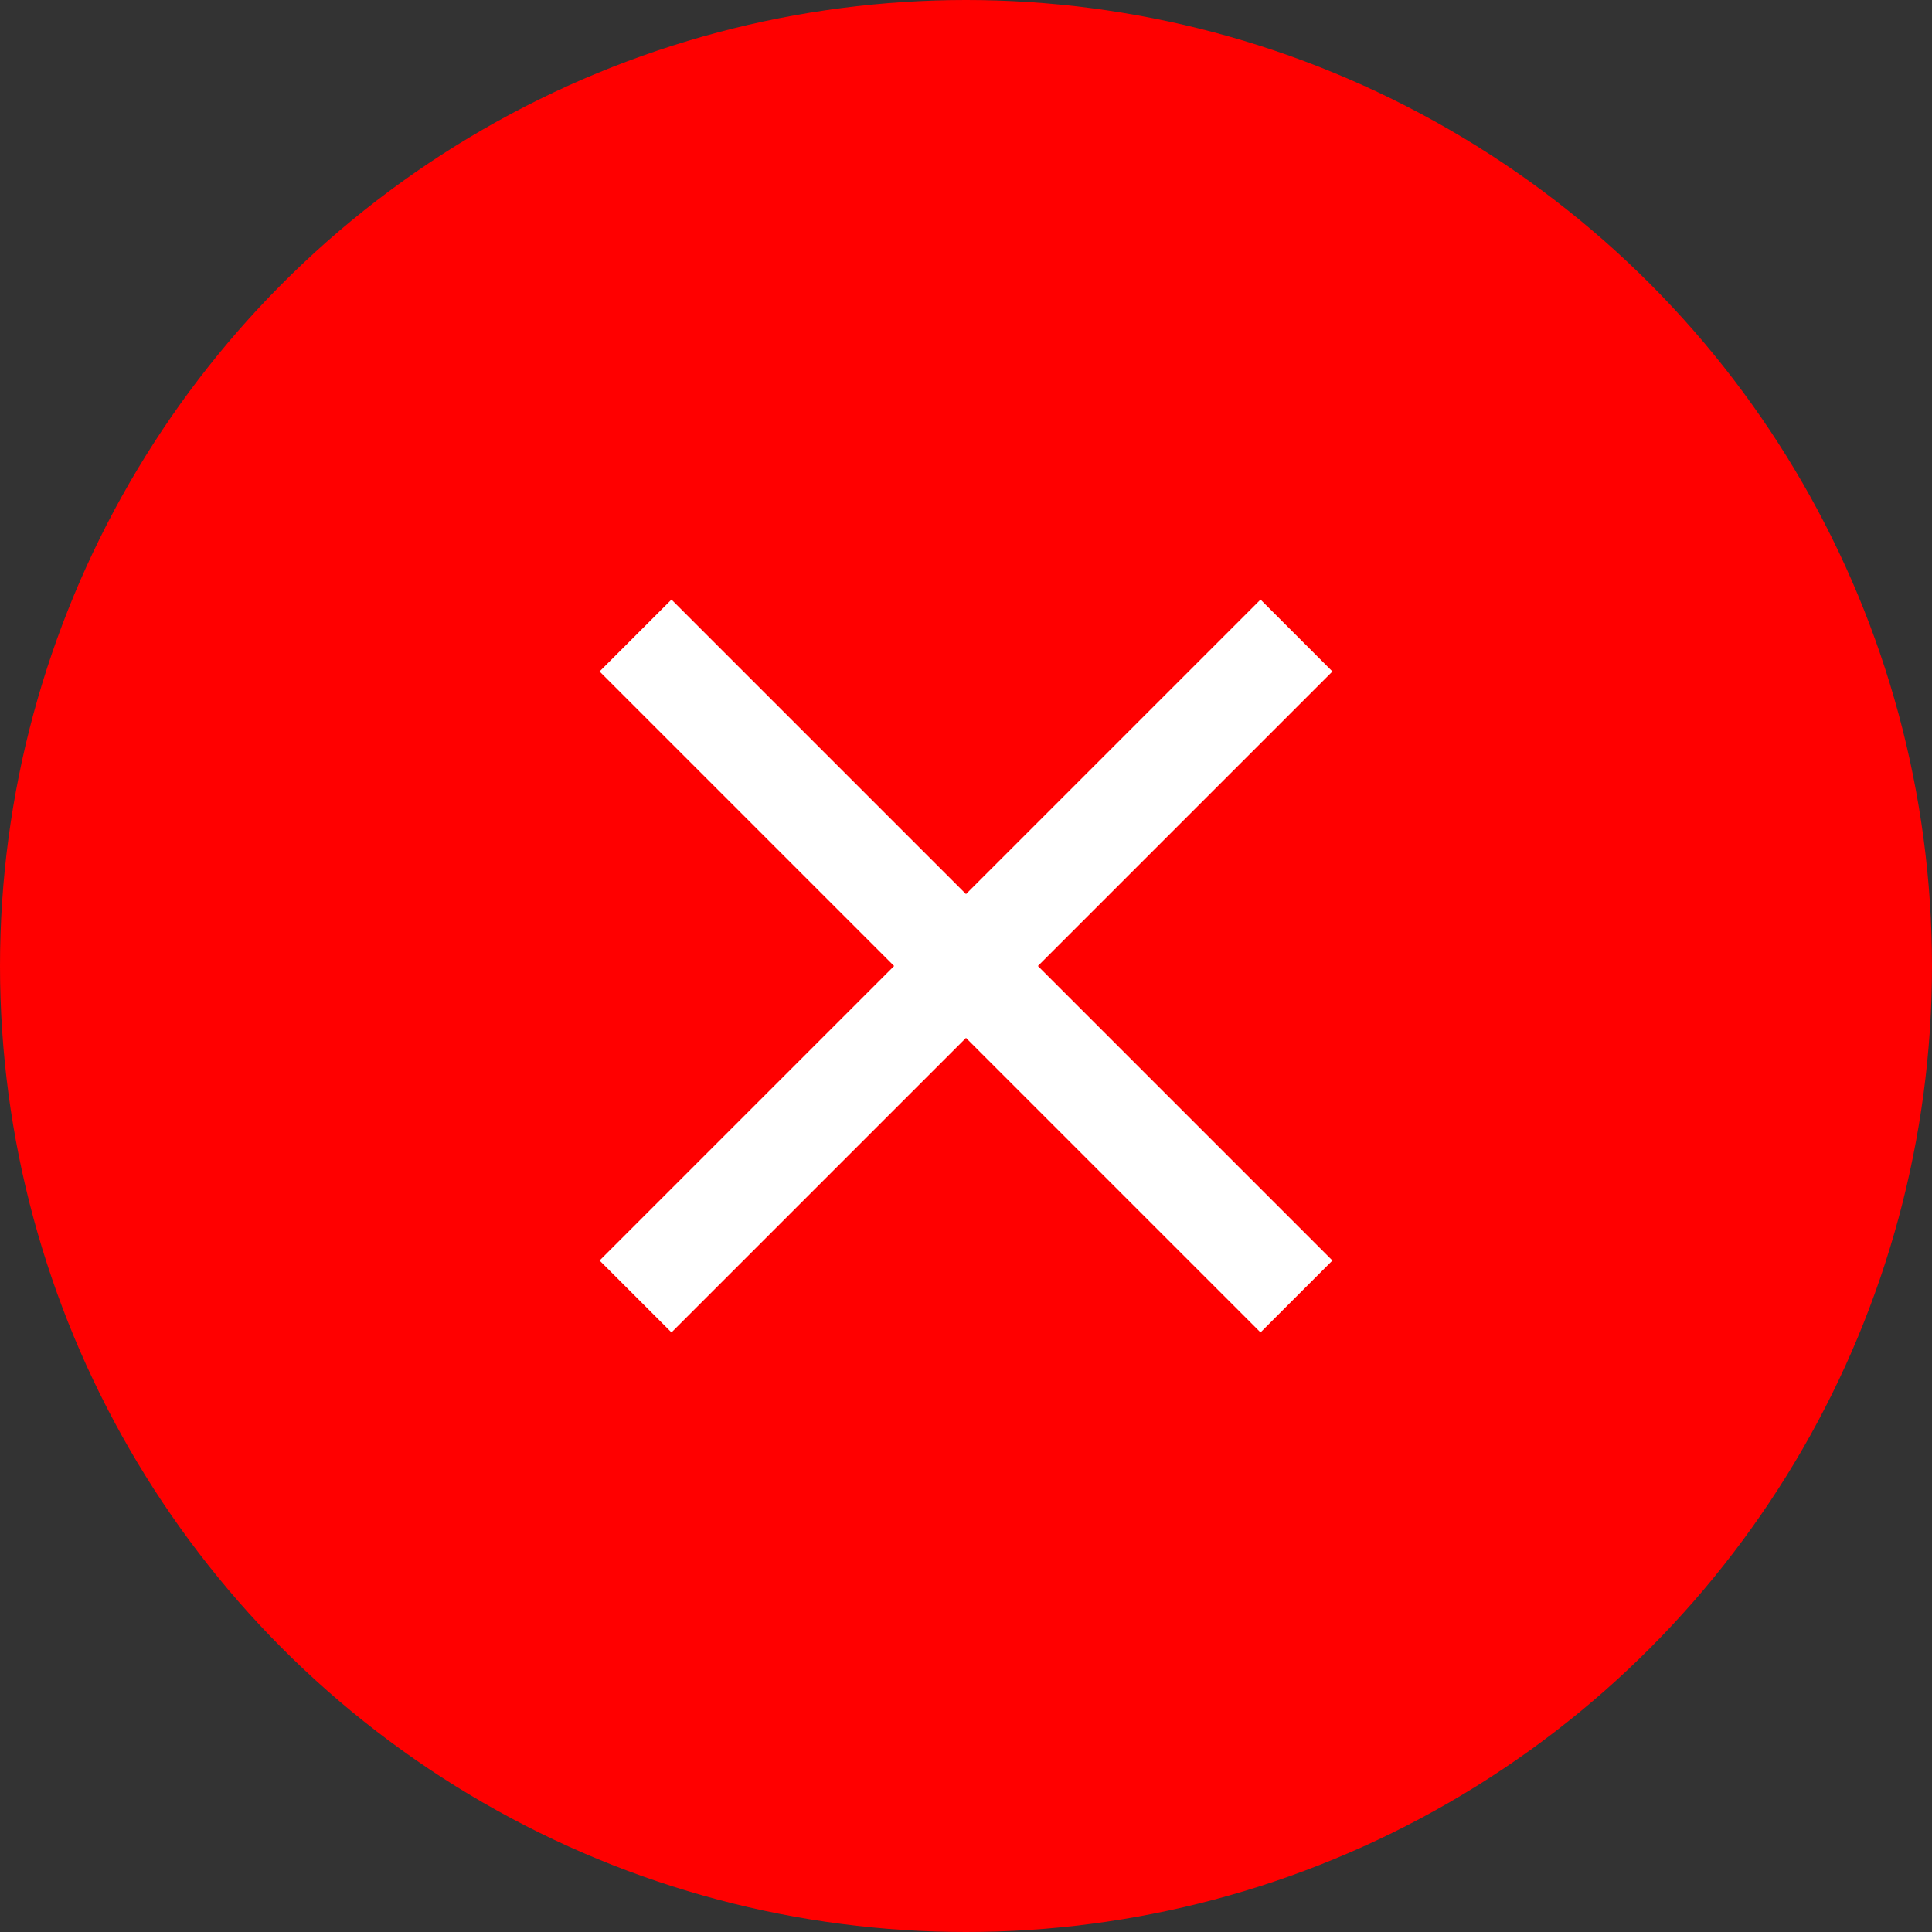 <svg xmlns="http://www.w3.org/2000/svg" width="19" height="19" viewBox="0 0 19 19"><rect x="0" y="0" width="19" height="19" fill="#333333" stroke="none"/><g transform="translate(19578 19509)"><circle cx="9.5" cy="9.5" r="9.5" transform="translate(-19578 -19509)" fill="red"/><path d="M-19571.75-19502.75l6.5,6.5" fill="none" stroke="#fff" stroke-width="1"/><path d="M-19571.75-19502.75l6.5,6.5" transform="translate(-39068 69) rotate(90)" fill="none" stroke="#fff" stroke-width="1"/></g></svg>